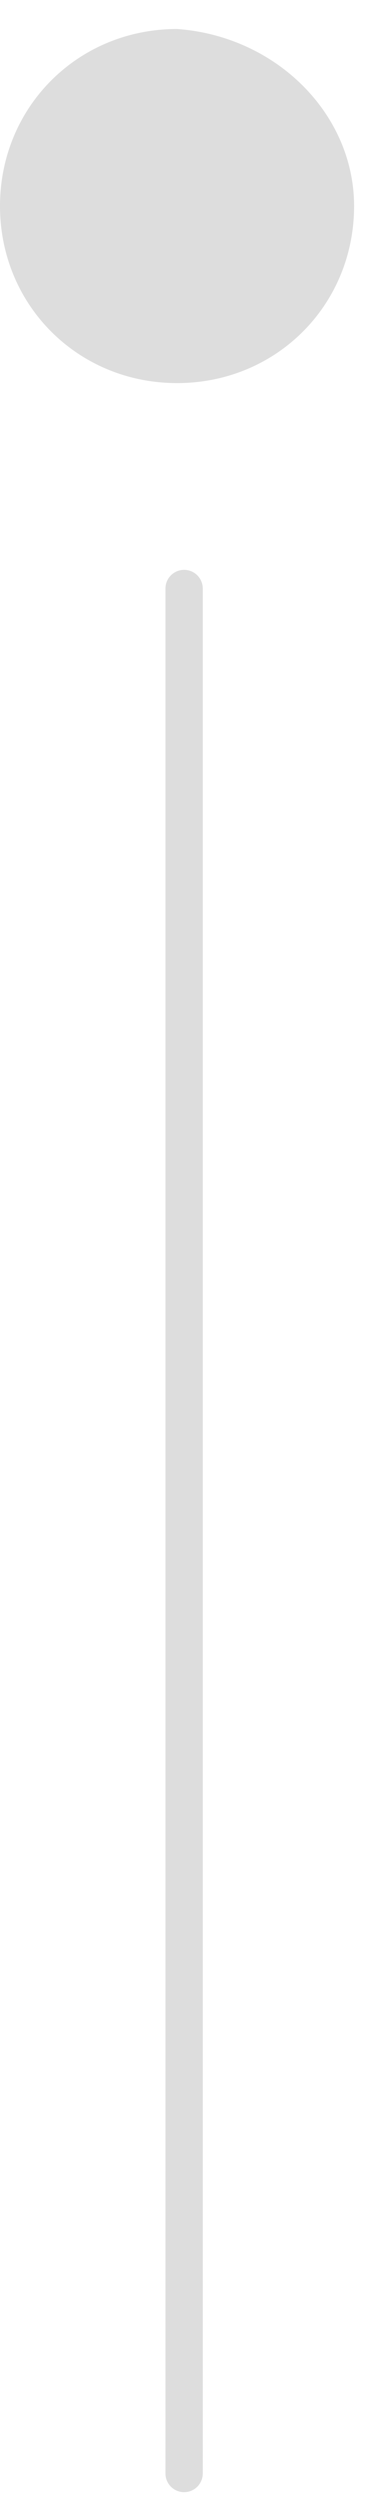 <svg width="10" height="67" viewBox="0 0 10 67" fill="none" xmlns="http://www.w3.org/2000/svg">
<path d="M9.493 5.522C9.493 8.18 7.405 10.267 4.747 10.267C2.089 10.267 0 8.18 0 5.522C0 2.865 2.089 0.777 4.747 0.777C7.405 0.967 9.493 3.055 9.493 5.522Z" fill="#DDDDDD"/>
<path d="M4.936 15.772V66.29" stroke="#DDDDDD" stroke-miterlimit="10" stroke-linecap="round" stroke-linejoin="round"/>
</svg>
